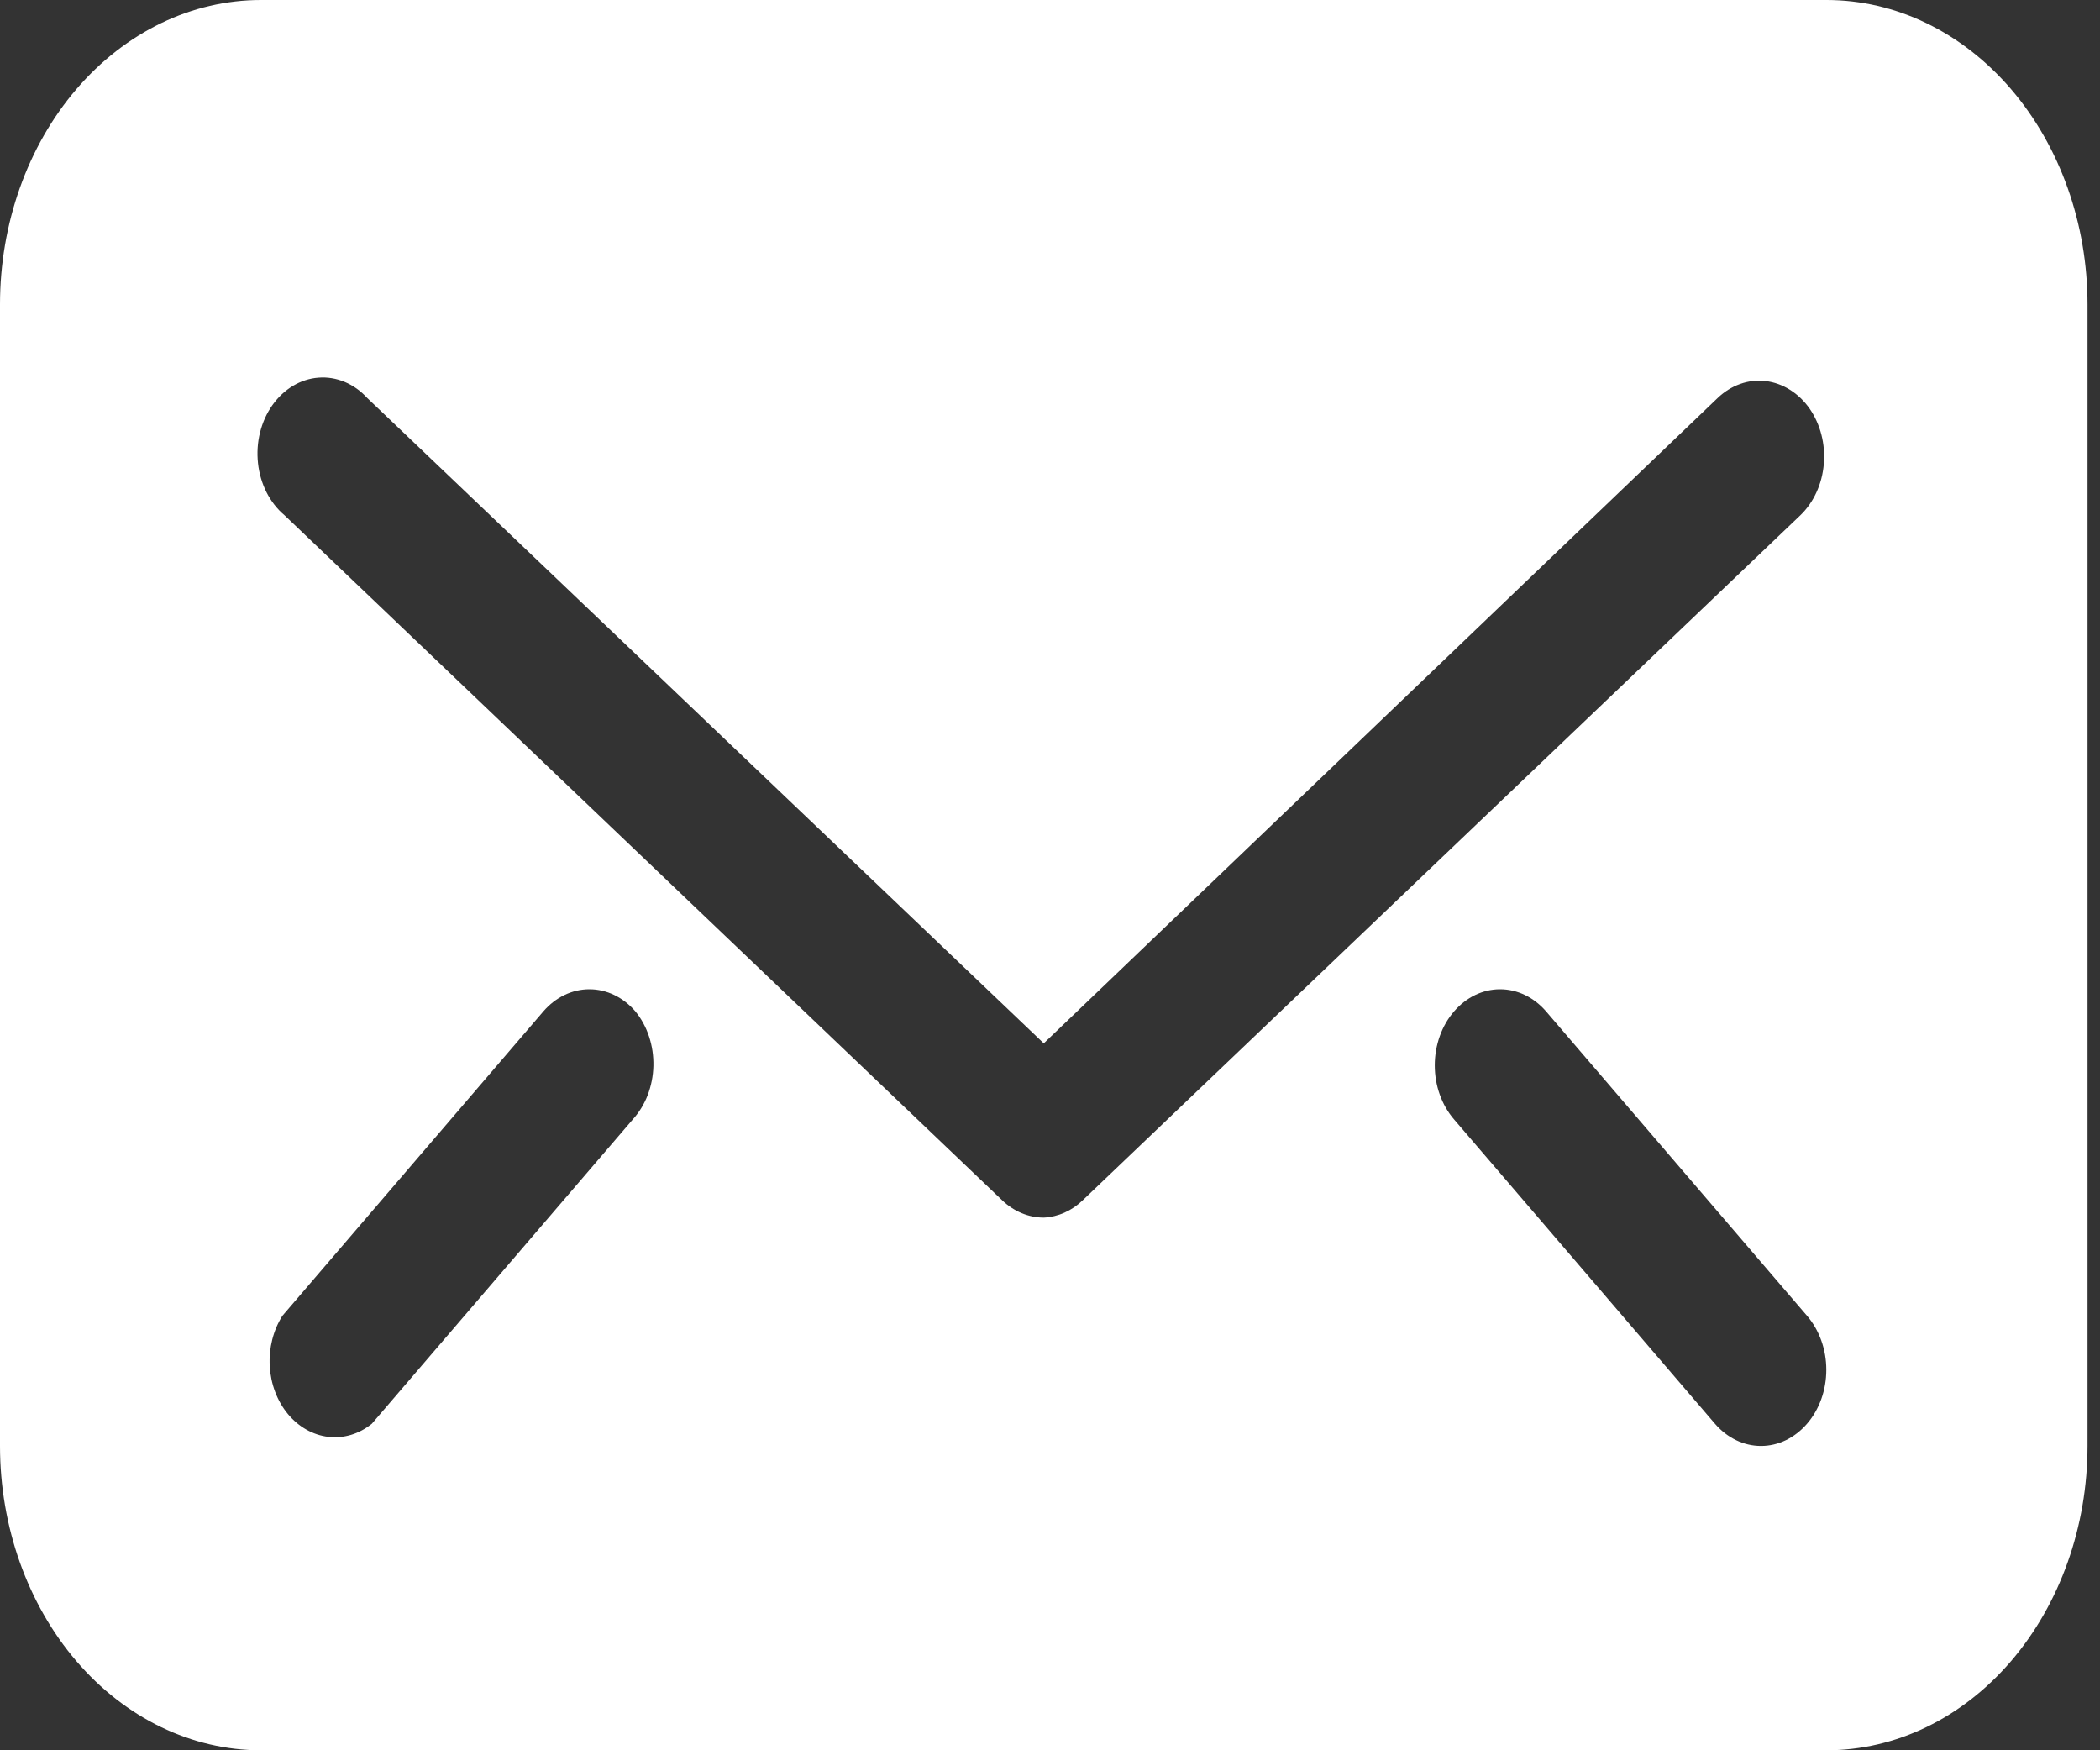 <svg width="36" height="30" viewBox="0 0 36 30" fill="none" xmlns="http://www.w3.org/2000/svg">
<rect x="0" y="0" width="36" height="30" fill="#333333" stroke="none"/>
<path d="M31.312 0H4.473C3.287 0 2.149 0.55 1.31 1.528C0.471 2.507 0 3.834 0 5.217V24.783C0 26.166 0.471 27.493 1.31 28.472C2.149 29.45 3.287 30 4.473 30H31.312C32.499 30 33.637 29.45 34.475 28.472C35.314 27.493 35.786 26.166 35.786 24.783V5.217C35.786 3.834 35.314 2.507 34.475 1.528C33.637 0.55 32.499 0 31.312 0ZM10.848 19.187L6.374 24.404C6.156 24.58 5.892 24.659 5.628 24.628C5.365 24.597 5.119 24.458 4.935 24.236C4.751 24.014 4.641 23.722 4.624 23.414C4.607 23.105 4.684 22.8 4.842 22.552L9.315 17.335C9.525 17.092 9.808 16.956 10.104 16.956C10.399 16.956 10.683 17.092 10.892 17.335C10.994 17.459 11.074 17.606 11.127 17.767C11.18 17.928 11.205 18.099 11.201 18.272C11.197 18.444 11.163 18.613 11.103 18.771C11.042 18.928 10.955 19.069 10.848 19.187ZM17.893 20.87C17.632 20.87 17.378 20.764 17.177 20.57L4.876 8.83C4.752 8.726 4.648 8.593 4.57 8.44C4.492 8.286 4.442 8.116 4.423 7.94C4.404 7.763 4.415 7.583 4.458 7.412C4.5 7.241 4.572 7.082 4.669 6.945C4.767 6.807 4.887 6.694 5.023 6.613C5.159 6.532 5.308 6.484 5.46 6.473C5.612 6.461 5.765 6.486 5.909 6.546C6.053 6.606 6.185 6.7 6.296 6.822L17.893 17.883L29.445 6.822C29.559 6.713 29.69 6.631 29.831 6.581C29.971 6.531 30.119 6.514 30.266 6.531C30.412 6.548 30.555 6.599 30.684 6.68C30.814 6.761 30.929 6.871 31.022 7.004C31.207 7.271 31.295 7.613 31.265 7.955C31.236 8.297 31.092 8.611 30.865 8.83L18.564 20.57C18.375 20.753 18.139 20.858 17.893 20.87ZM30.977 24.404C30.767 24.647 30.484 24.784 30.189 24.784C29.893 24.784 29.61 24.647 29.4 24.404L24.927 19.187C24.822 19.066 24.739 18.921 24.682 18.762C24.625 18.604 24.596 18.433 24.596 18.261C24.596 18.089 24.625 17.918 24.682 17.759C24.739 17.6 24.822 17.456 24.927 17.335C25.137 17.092 25.42 16.956 25.715 16.956C26.011 16.956 26.294 17.092 26.504 17.335L30.977 22.552C31.082 22.673 31.165 22.818 31.222 22.977C31.279 23.136 31.308 23.306 31.308 23.478C31.308 23.651 31.279 23.821 31.222 23.98C31.165 24.139 31.082 24.283 30.977 24.404Z" fill="white"/>
</svg>
